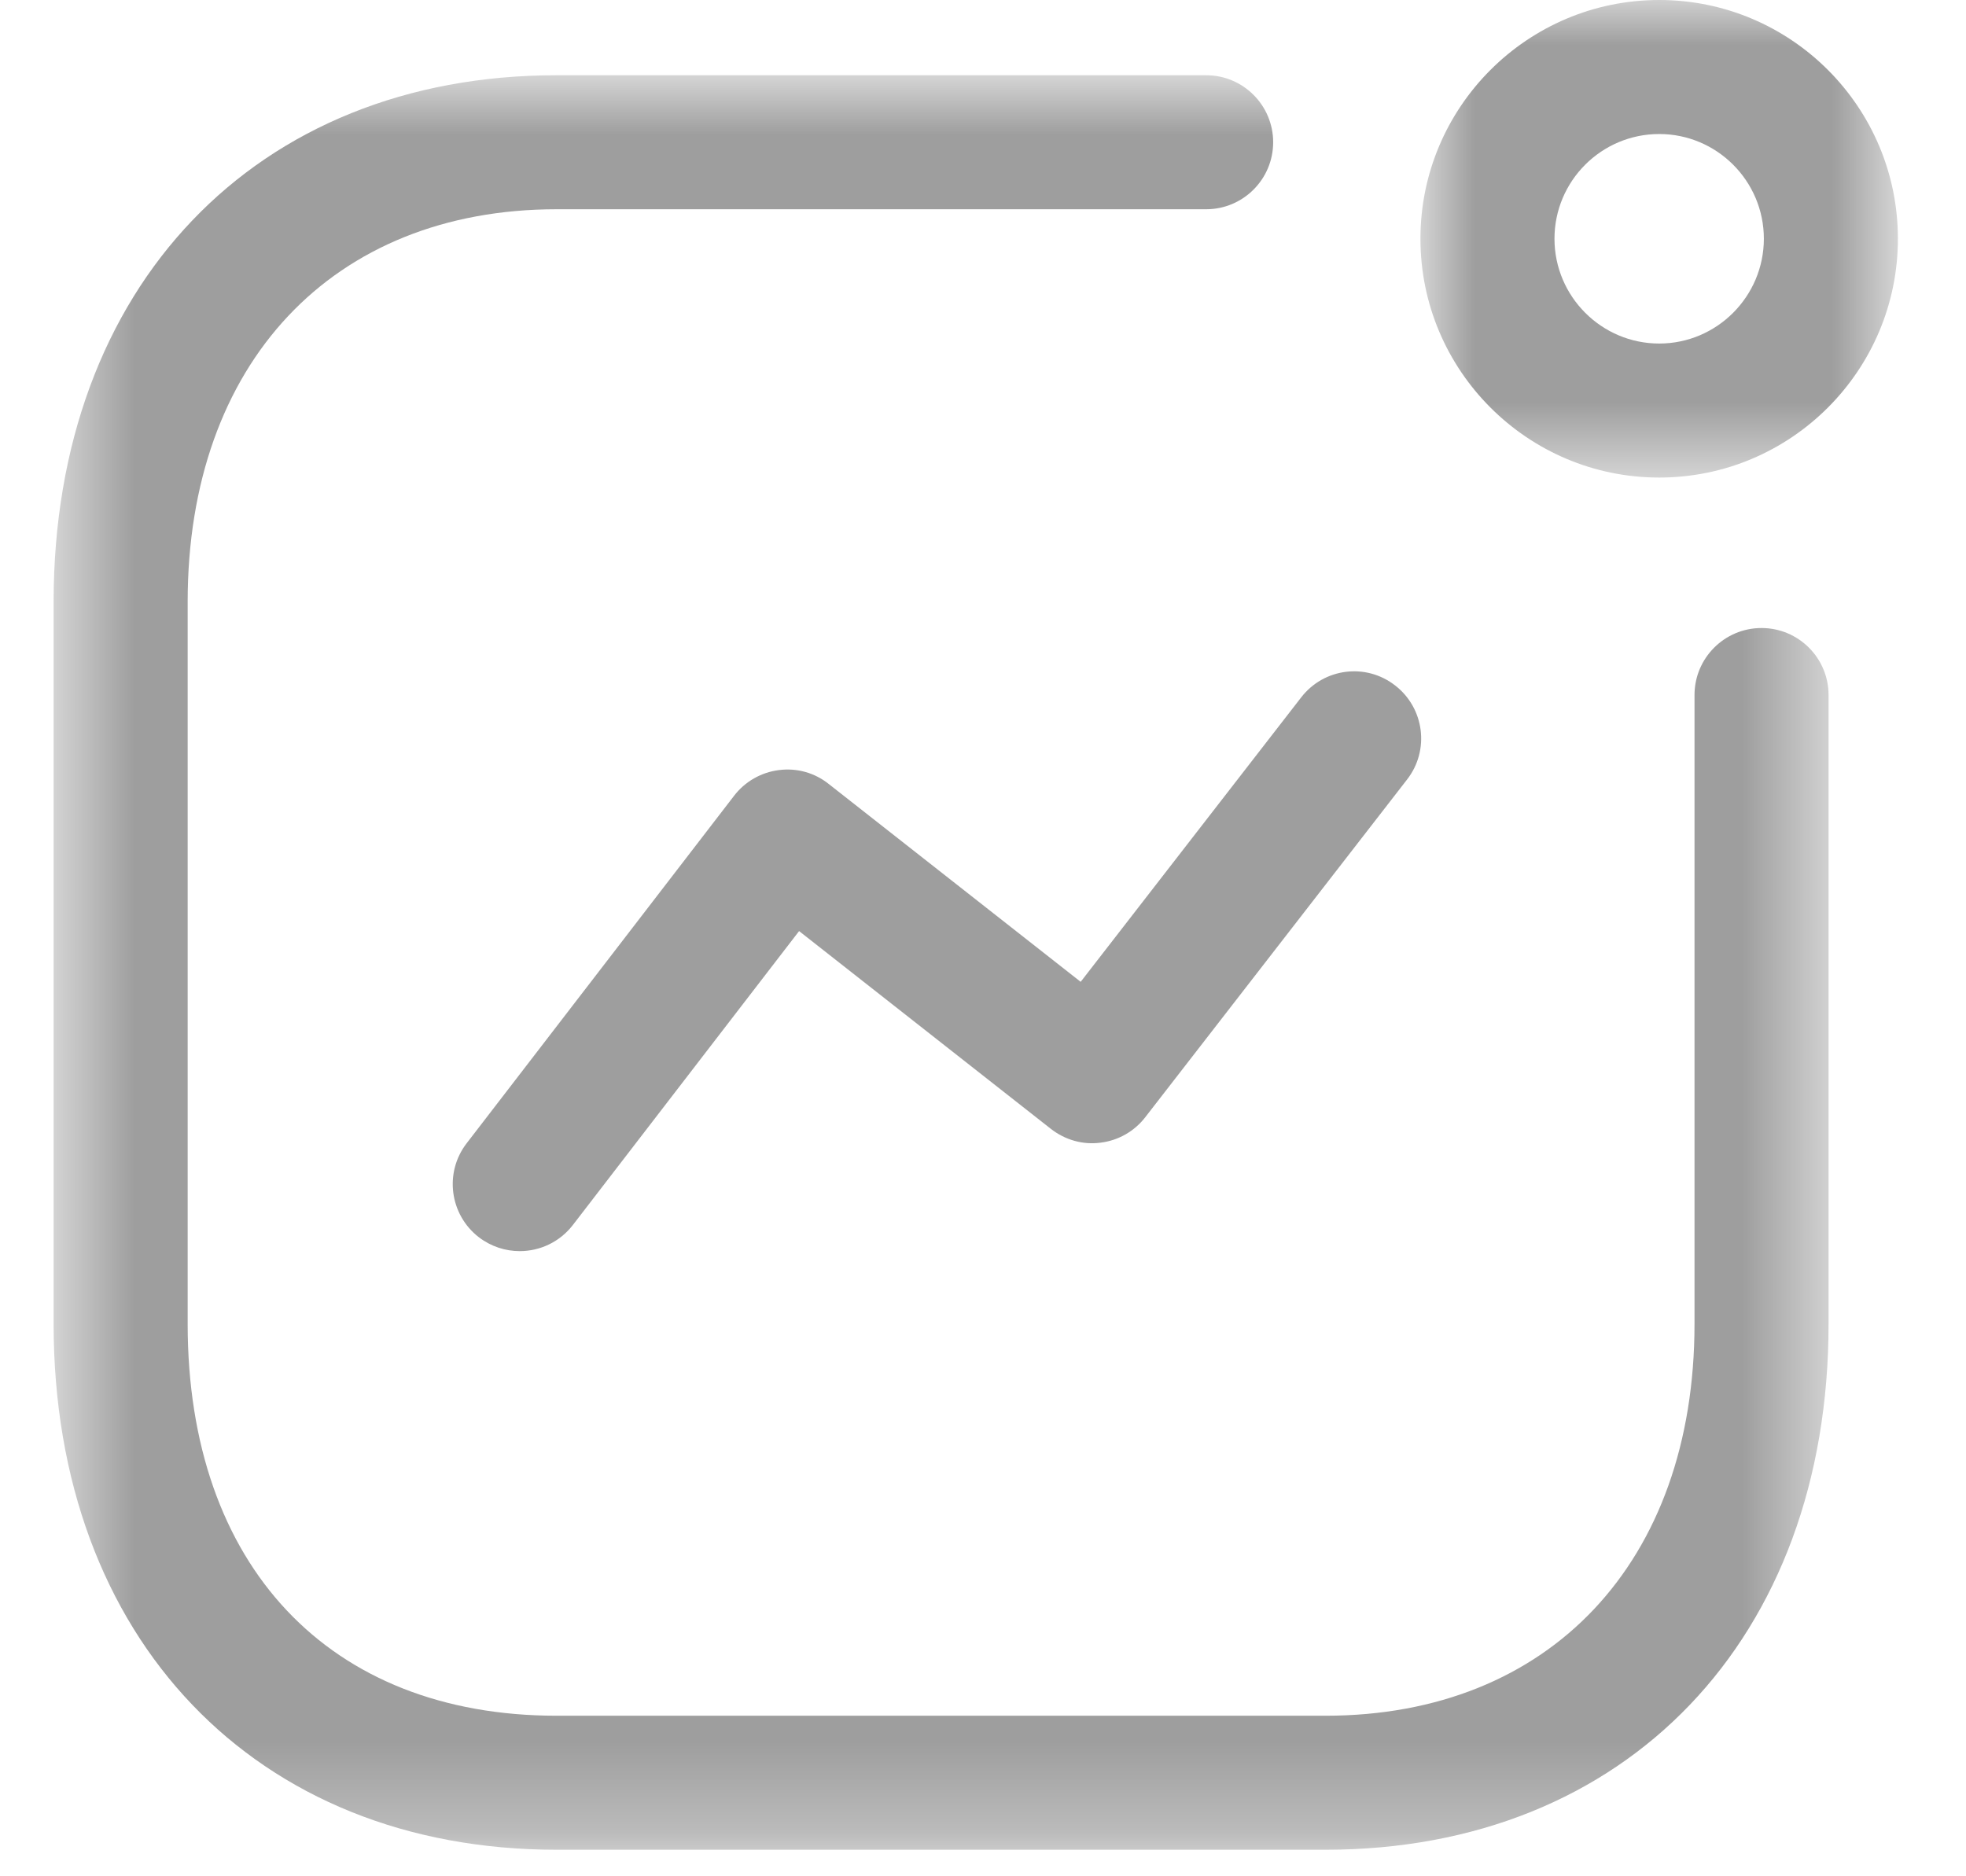 <svg width="22" height="21" viewBox="0 0 22 21" fill="none" xmlns="http://www.w3.org/2000/svg">
<path fill-rule="evenodd" clip-rule="evenodd" d="M5.816 14.003C5.656 14.003 5.495 13.952 5.359 13.848C5.031 13.595 4.969 13.124 5.222 12.796L8.215 8.906C8.337 8.747 8.518 8.644 8.716 8.619C8.918 8.593 9.116 8.649 9.273 8.774L12.093 10.989L14.56 7.806C14.814 7.477 15.284 7.416 15.612 7.672C15.94 7.926 16 8.397 15.746 8.724L12.816 12.504C12.694 12.662 12.514 12.765 12.316 12.789C12.116 12.816 11.918 12.758 11.76 12.635L8.942 10.421L6.411 13.71C6.263 13.902 6.041 14.003 5.816 14.003Z" fill="#9E9E9E"/>
<mask id="mask0_3356_11605" style="mask-type:luminance" maskUnits="userSpaceOnUse" x="15" y="0" width="7" height="6">
<path fill-rule="evenodd" clip-rule="evenodd" d="M15.895 0H21.238V5.345H15.895V0Z" fill="white"/>
</mask>
<g mask="url(#mask0_3356_11605)">
<path fill-rule="evenodd" clip-rule="evenodd" d="M18.567 1.5C17.921 1.5 17.395 2.025 17.395 2.672C17.395 3.318 17.921 3.845 18.567 3.845C19.212 3.845 19.738 3.318 19.738 2.672C19.738 2.025 19.212 1.5 18.567 1.5ZM18.567 5.345C17.093 5.345 15.895 4.146 15.895 2.672C15.895 1.198 17.093 0 18.567 0C20.041 0 21.238 1.198 21.238 2.672C21.238 4.146 20.041 5.345 18.567 5.345Z" fill="#9E9E9E"/>
</g>
<mask id="mask1_3356_11605" style="mask-type:luminance" maskUnits="userSpaceOnUse" x="0" y="0" width="21" height="21">
<path fill-rule="evenodd" clip-rule="evenodd" d="M0.6 0.842H20.462V20.703H0.6V0.842Z" fill="white"/>
</mask>
<g mask="url(#mask1_3356_11605)">
<path fill-rule="evenodd" clip-rule="evenodd" d="M14.833 20.703H6.229C2.862 20.703 0.6 18.338 0.6 14.818V6.736C0.6 3.211 2.862 0.842 6.229 0.842H13.497C13.911 0.842 14.247 1.178 14.247 1.592C14.247 2.006 13.911 2.342 13.497 2.342H6.229C3.721 2.342 2.1 4.066 2.1 6.736V14.818C2.1 17.523 3.682 19.203 6.229 19.203H14.833C17.341 19.203 18.962 17.482 18.962 14.818V7.779C18.962 7.365 19.298 7.029 19.712 7.029C20.126 7.029 20.462 7.365 20.462 7.779V14.818C20.462 18.338 18.2 20.703 14.833 20.703Z" fill="#9E9E9E"/>
</g>
</svg>
